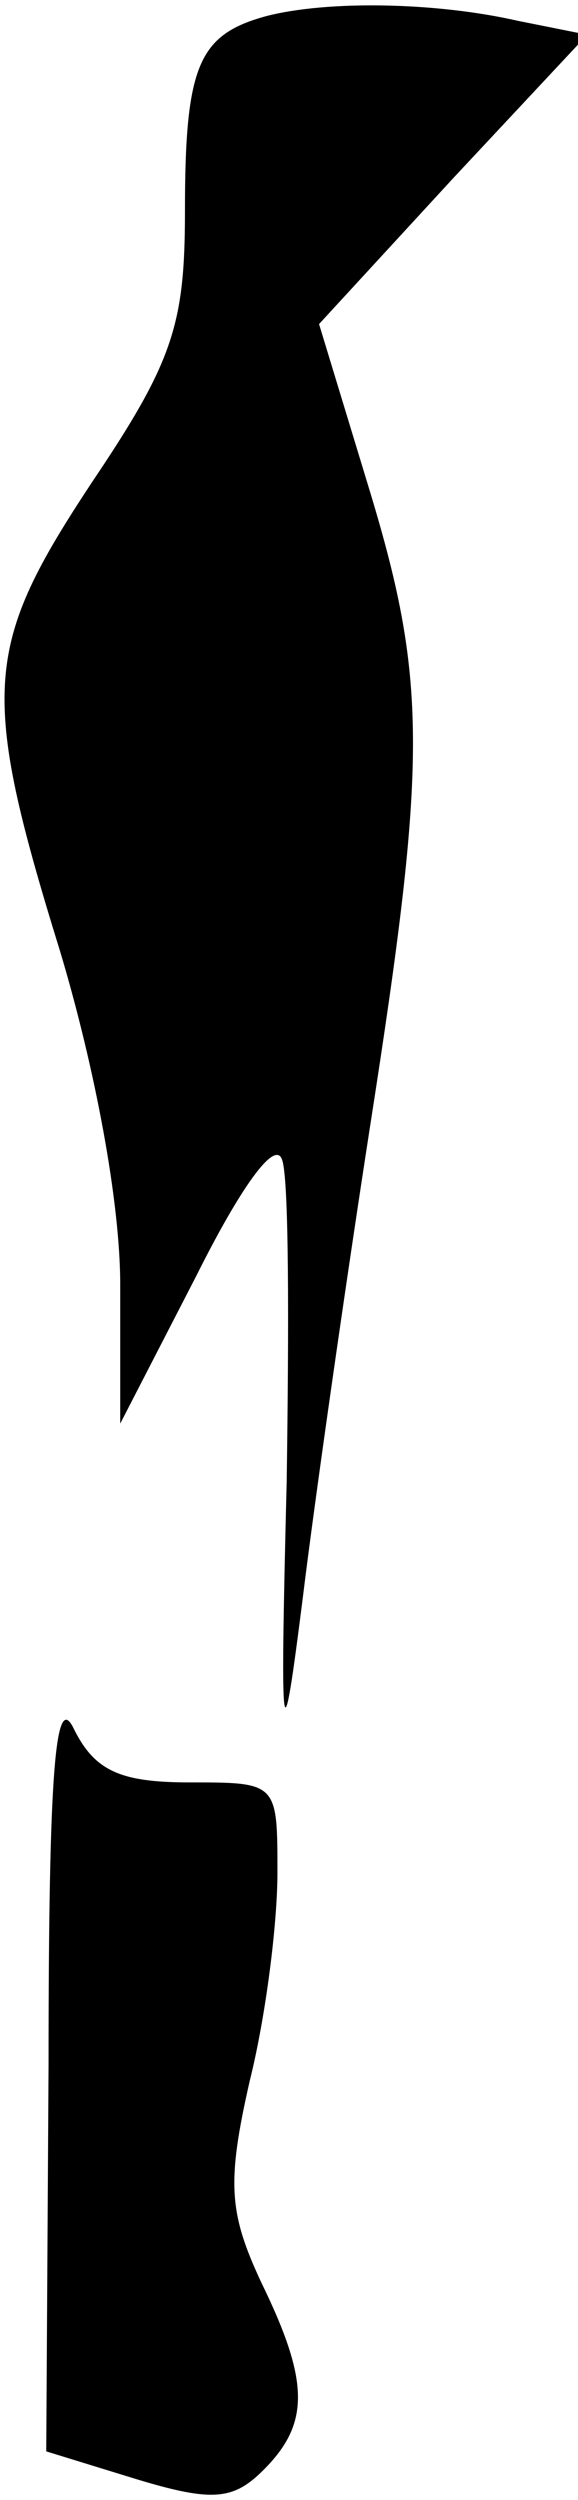 <?xml version="1.0" standalone="no"?>
<!DOCTYPE svg PUBLIC "-//W3C//DTD SVG 20010904//EN"
 "http://www.w3.org/TR/2001/REC-SVG-20010904/DTD/svg10.dtd">
<svg version="1.0" xmlns="http://www.w3.org/2000/svg"
 width="25pt" height="108pt" viewBox="0 0 25 108"
 preserveAspectRatio="xMidYMid meet">
<g transform="translate(0,108) scale(0.1,-0.1)"
fill="#000000" stroke="none">
<path fill="#000000" stroke="none" d="M115 1073 c-29 -8 -35 -21 -35 -84 0
-49 -5 -65 -40 -117 -47 -71 -49 -90 -14 -203 15 -50 26 -108 26 -144 l0 -60
33 64 c19 38 34 59 37 50 3 -8 3 -70 2 -139 -3 -119 -2 -121 7 -50 5 41 18
132 29 203 25 160 25 193 -1 278 l-21 69 58 63 58 62 -30 6 c-35 8 -82 9 -109
2z"/>
<path fill="#000000" stroke="none" d="M21 188 l-1 -167 39 -12 c33 -10 42 -9
55 4 20 20 20 38 -1 81 -14 30 -15 43 -5 87 7 28 12 68 12 90 0 39 0 39 -38
39 -30 0 -41 5 -50 23 -8 17 -11 -17 -11 -145z"/>
</g>
</svg>

